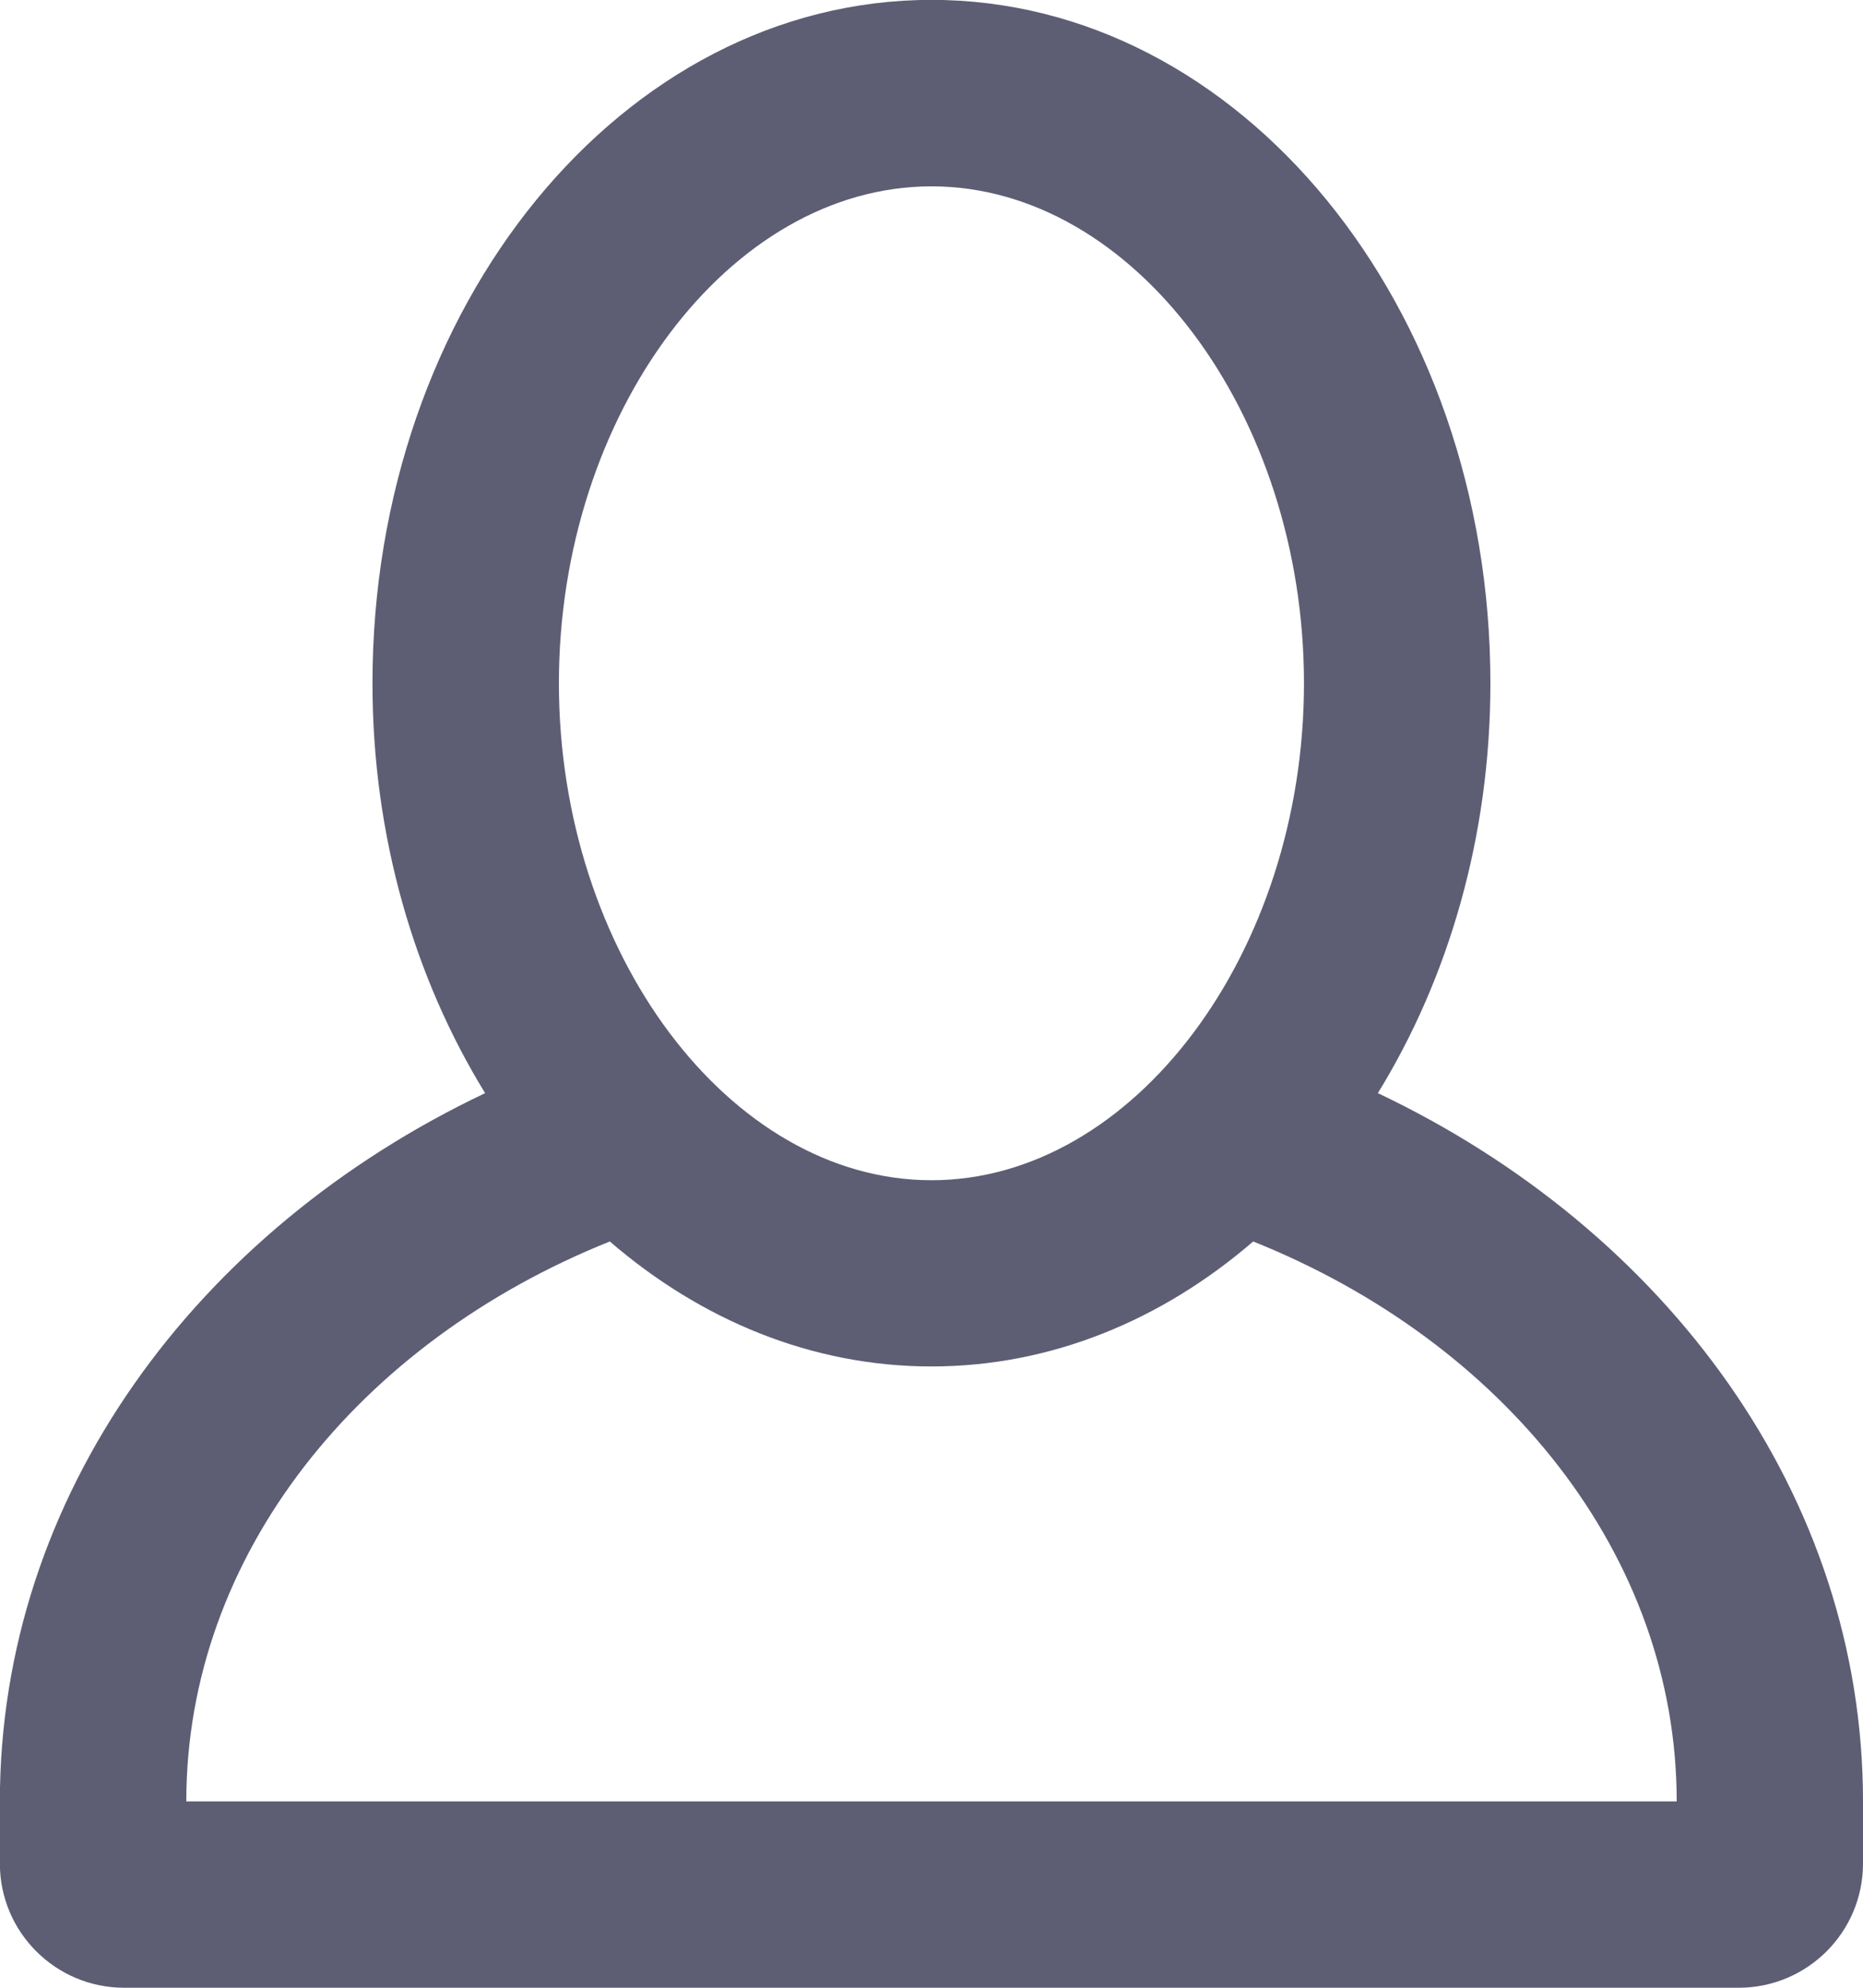 <svg width="15" height="16" viewBox="0 0 15 16" fill="none" xmlns="http://www.w3.org/2000/svg">
<path fill-rule="evenodd" clip-rule="evenodd" d="M11.094 8.799C11.66 7.879 12 6.739 12 5.5C12 2.462 9.985 -0.001 7.5 -0.001C5.014 -0.001 2.999 2.462 2.999 5.5C2.999 6.739 3.34 7.879 3.906 8.799C1.58 9.903 -0.001 12.039 -0.001 14.5V15C-0.001 15.552 0.447 16 1 16H13.999C14.552 16 15 15.552 15 15V14.5C15 12.039 13.419 9.903 11.094 8.799ZM7.5 1.5C9.126 1.5 10.499 3.331 10.499 5.5C10.499 7.668 9.126 9.5 7.5 9.5C5.873 9.5 4.5 7.668 4.5 5.5C4.5 3.331 5.873 1.5 7.5 1.5ZM1.5 14.5C1.5 12.515 2.895 10.8 4.91 9.993C5.643 10.625 6.535 10.999 7.5 10.999C8.464 10.999 9.357 10.625 10.09 9.993C12.105 10.8 13.5 12.515 13.5 14.5H1.5Z" fill="#5D5E74"/>
</svg>
